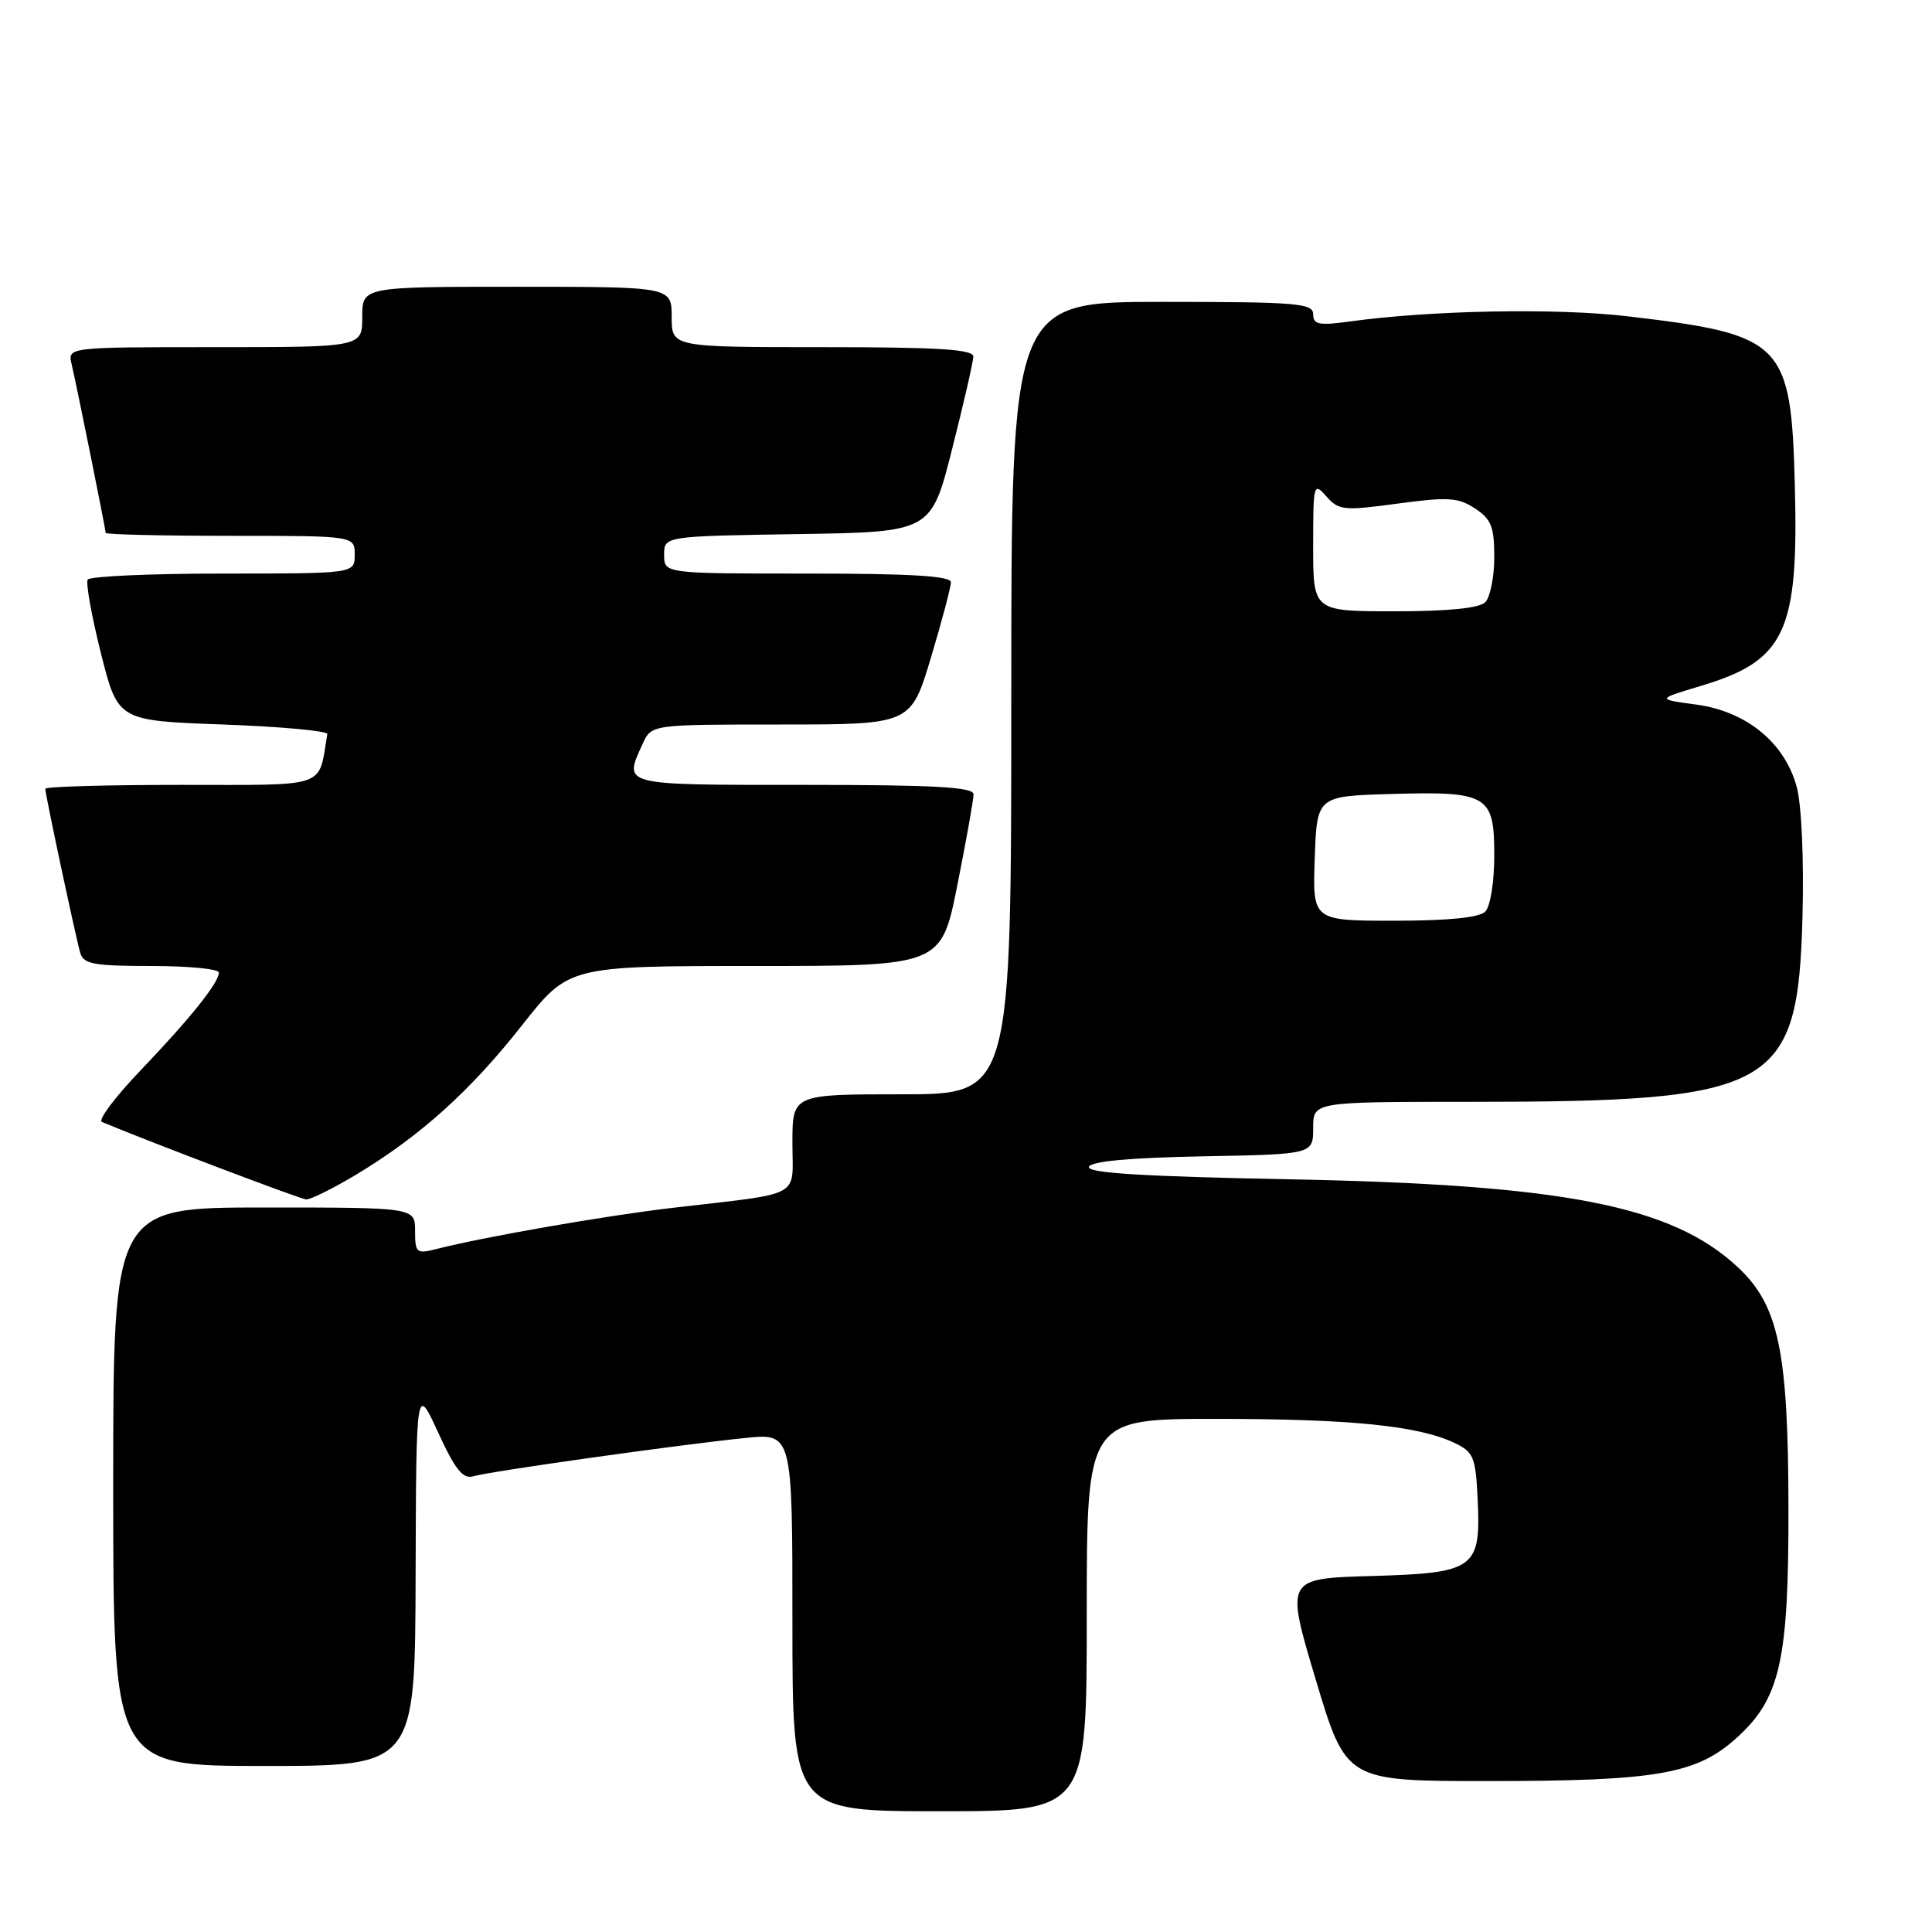 <?xml version="1.0" encoding="UTF-8" standalone="no"?>
<!DOCTYPE svg PUBLIC "-//W3C//DTD SVG 1.1//EN" "http://www.w3.org/Graphics/SVG/1.1/DTD/svg11.dtd" >
<svg xmlns="http://www.w3.org/2000/svg" xmlns:xlink="http://www.w3.org/1999/xlink" version="1.1" viewBox="0 0 256 256">
 <g >
 <path fill="currentColor"
d=" M 144.00 214.00 C 144.00 188.00 144.00 188.00 161.25 188.01 C 179.01 188.01 187.97 188.92 192.76 191.21 C 195.24 192.39 195.53 193.09 195.79 198.51 C 196.25 207.88 195.50 208.43 181.75 208.83 C 170.33 209.16 170.33 209.16 174.35 222.58 C 178.37 236.00 178.37 236.00 197.14 236.00 C 219.54 236.00 224.79 235.09 230.11 230.28 C 235.87 225.08 237.00 220.09 236.98 200.07 C 236.96 179.03 235.70 172.98 230.27 167.91 C 221.53 159.75 207.22 156.96 170.71 156.26 C 151.51 155.89 144.02 155.43 144.29 154.62 C 144.54 153.88 149.58 153.41 159.33 153.22 C 174.00 152.95 174.00 152.95 174.00 149.47 C 174.00 146.00 174.00 146.00 194.56 146.00 C 235.28 146.00 238.23 144.36 238.84 121.45 C 239.04 113.88 238.72 106.68 238.08 104.29 C 236.50 98.42 231.43 94.26 224.76 93.36 C 219.50 92.65 219.50 92.65 225.36 90.89 C 236.54 87.55 238.33 83.75 237.83 64.50 C 237.34 45.33 236.37 44.34 215.57 41.90 C 206.16 40.80 189.57 41.11 178.75 42.61 C 174.76 43.16 174.00 43.00 174.00 41.63 C 174.00 40.18 171.82 40.00 154.00 40.00 C 134.00 40.00 134.00 40.00 134.00 92.50 C 134.00 145.00 134.00 145.00 119.50 145.00 C 105.00 145.00 105.00 145.00 105.00 151.45 C 105.00 158.88 106.65 157.99 89.00 160.06 C 80.15 161.10 64.07 163.90 57.75 165.52 C 55.19 166.17 55.00 166.00 55.00 163.11 C 55.00 160.00 55.00 160.00 35.00 160.00 C 15.00 160.00 15.00 160.00 15.00 197.00 C 15.00 234.00 15.00 234.00 35.00 234.00 C 55.00 234.00 55.00 234.00 55.07 208.75 C 55.15 183.50 55.15 183.50 58.06 189.82 C 60.34 194.78 61.35 196.03 62.74 195.61 C 64.85 194.97 89.95 191.43 98.75 190.54 C 105.00 189.90 105.00 189.90 105.00 214.95 C 105.00 240.00 105.00 240.00 124.50 240.00 C 144.00 240.00 144.00 240.00 144.00 214.00 Z  M 47.25 155.61 C 55.70 150.52 62.33 144.55 69.19 135.83 C 75.36 128.00 75.36 128.00 100.04 128.00 C 124.72 128.00 124.72 128.00 126.86 117.25 C 128.04 111.34 129.00 105.94 129.00 105.25 C 129.00 104.29 123.83 104.00 106.50 104.00 C 82.10 104.00 82.62 104.13 85.16 98.55 C 86.32 96.00 86.32 96.00 103.51 96.00 C 120.69 96.00 120.69 96.00 123.35 87.15 C 124.81 82.29 126.00 77.79 126.00 77.15 C 126.00 76.32 120.69 76.00 107.00 76.00 C 88.00 76.00 88.00 76.00 88.00 73.52 C 88.00 71.05 88.00 71.05 105.69 70.77 C 123.38 70.50 123.38 70.50 126.16 59.50 C 127.69 53.45 128.96 47.94 128.97 47.25 C 128.99 46.29 124.35 46.00 109.00 46.00 C 89.00 46.00 89.00 46.00 89.00 42.00 C 89.00 38.00 89.00 38.00 68.50 38.00 C 48.00 38.00 48.00 38.00 48.00 42.00 C 48.00 46.00 48.00 46.00 28.48 46.00 C 8.96 46.00 8.96 46.00 9.49 48.25 C 10.20 51.29 14.00 70.12 14.00 70.61 C 14.00 70.82 21.43 71.00 30.50 71.00 C 47.00 71.00 47.00 71.00 47.00 73.50 C 47.00 76.00 47.00 76.00 29.56 76.00 C 19.97 76.00 11.90 76.36 11.62 76.80 C 11.35 77.24 12.14 81.63 13.37 86.55 C 15.62 95.50 15.62 95.50 29.56 96.00 C 37.23 96.28 43.44 96.85 43.37 97.27 C 42.15 104.54 43.72 104.00 24.02 104.00 C 14.11 104.00 6.00 104.23 6.00 104.52 C 6.00 105.26 10.03 124.17 10.63 126.25 C 11.06 127.75 12.42 128.00 20.07 128.00 C 24.98 128.00 29.00 128.39 29.00 128.87 C 29.00 130.22 25.23 134.92 18.59 141.87 C 15.24 145.37 12.95 148.43 13.50 148.66 C 19.48 151.18 39.75 158.87 40.56 158.93 C 41.14 158.97 44.15 157.47 47.25 155.61 Z  M 174.21 113.75 C 174.50 105.50 174.50 105.50 184.25 105.21 C 197.16 104.83 198.00 105.33 198.00 113.34 C 198.00 116.87 197.48 120.12 196.80 120.80 C 196.01 121.59 191.86 122.00 184.76 122.00 C 173.92 122.00 173.92 122.00 174.21 113.75 Z  M 174.00 72.39 C 174.00 64.09 174.06 63.85 175.75 65.77 C 177.38 67.63 178.04 67.70 185.19 66.73 C 191.86 65.83 193.22 65.91 195.44 67.37 C 197.60 68.78 198.00 69.80 198.00 73.82 C 198.00 76.45 197.46 79.14 196.80 79.80 C 196.01 80.59 191.87 81.00 184.80 81.00 C 174.00 81.00 174.00 81.00 174.00 72.39 Z "/>
</g>
</svg>